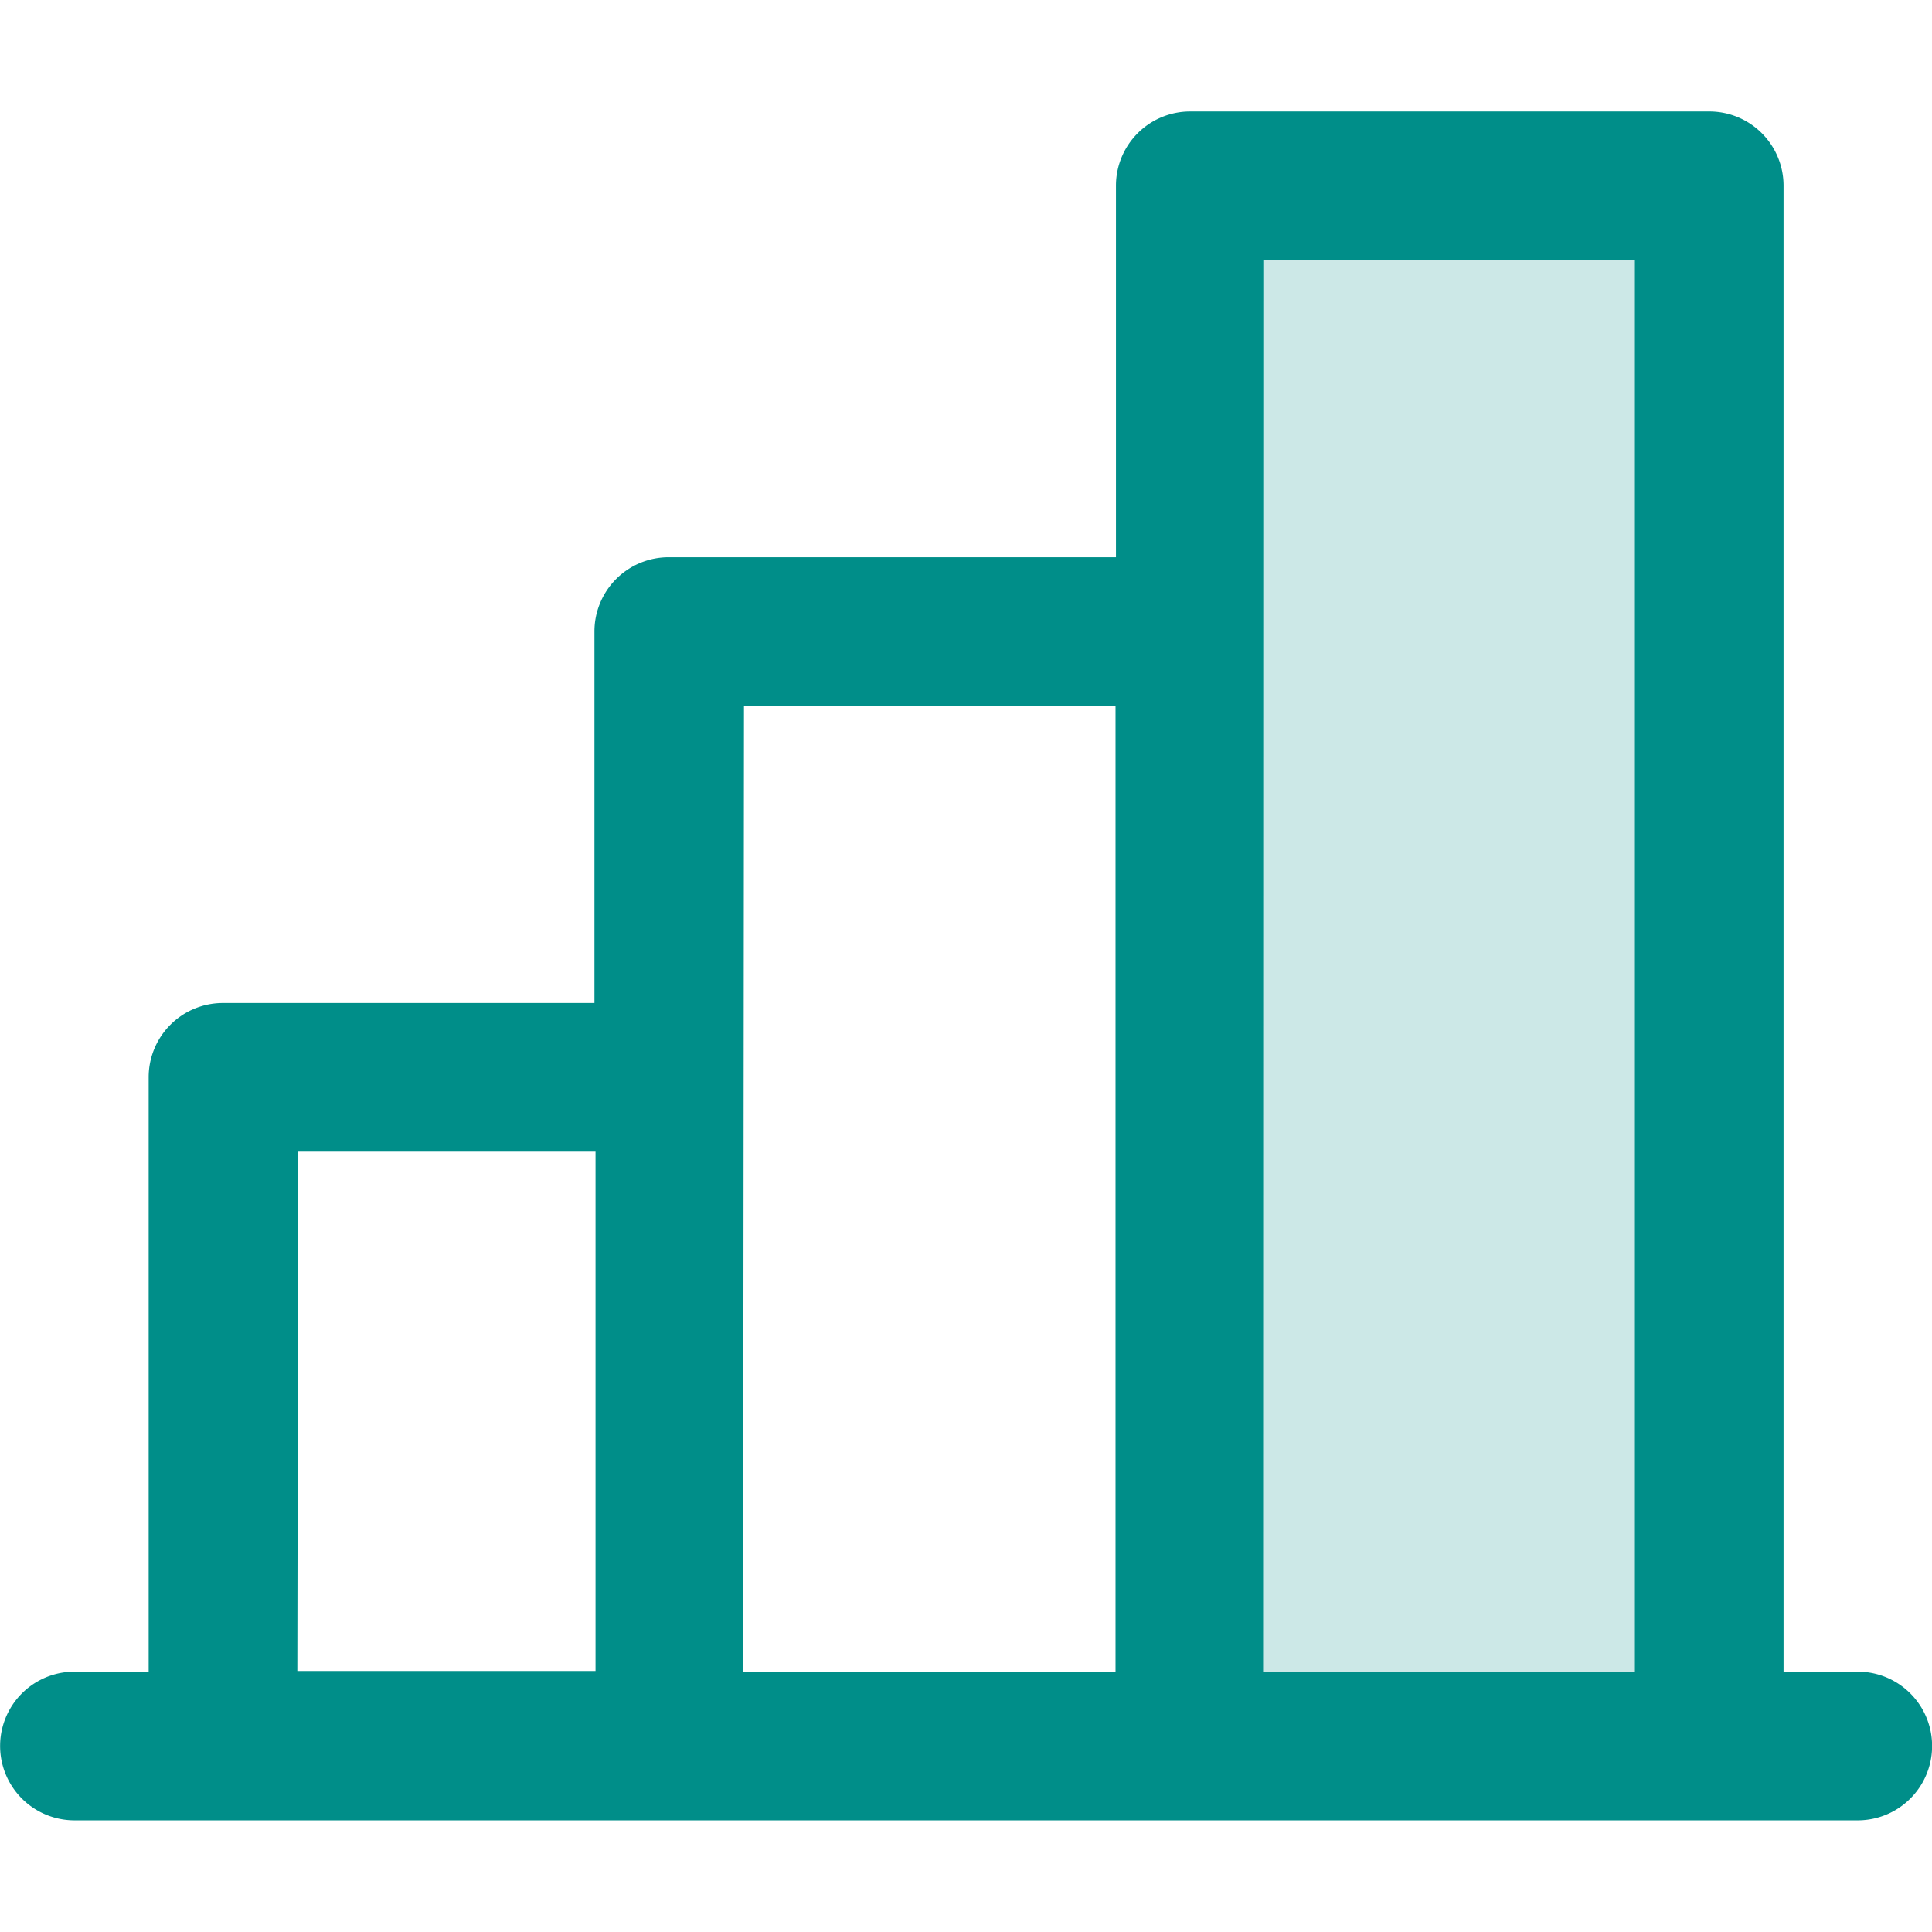 <svg xmlns="http://www.w3.org/2000/svg" width="48" height="48" viewBox="0 0 8.928 7.898"><g transform="translate(-24 -32)"><path d="M154.4,40v7.211H152V40Z" transform="translate(-122.506 -7.657)" fill="#008e89" opacity="0.2"/><path d="M32.585,39.211h-.343V32.343A.343.343,0,0,0,31.9,32h-2.4a.343.343,0,0,0-.343.343V34.06H27.09a.343.343,0,0,0-.343.343v1.717H25.03a.343.343,0,0,0-.343.343v2.747h-.343a.343.343,0,1,0,0,.687h8.241a.343.343,0,0,0,0-.687Zm-2.747-6.524h1.717v6.524H29.837Zm-2.4,2.06h1.717v4.464H27.434Zm-2.06,2.06h1.374v2.4H25.374Z" fill="#008e89"/></g></svg>